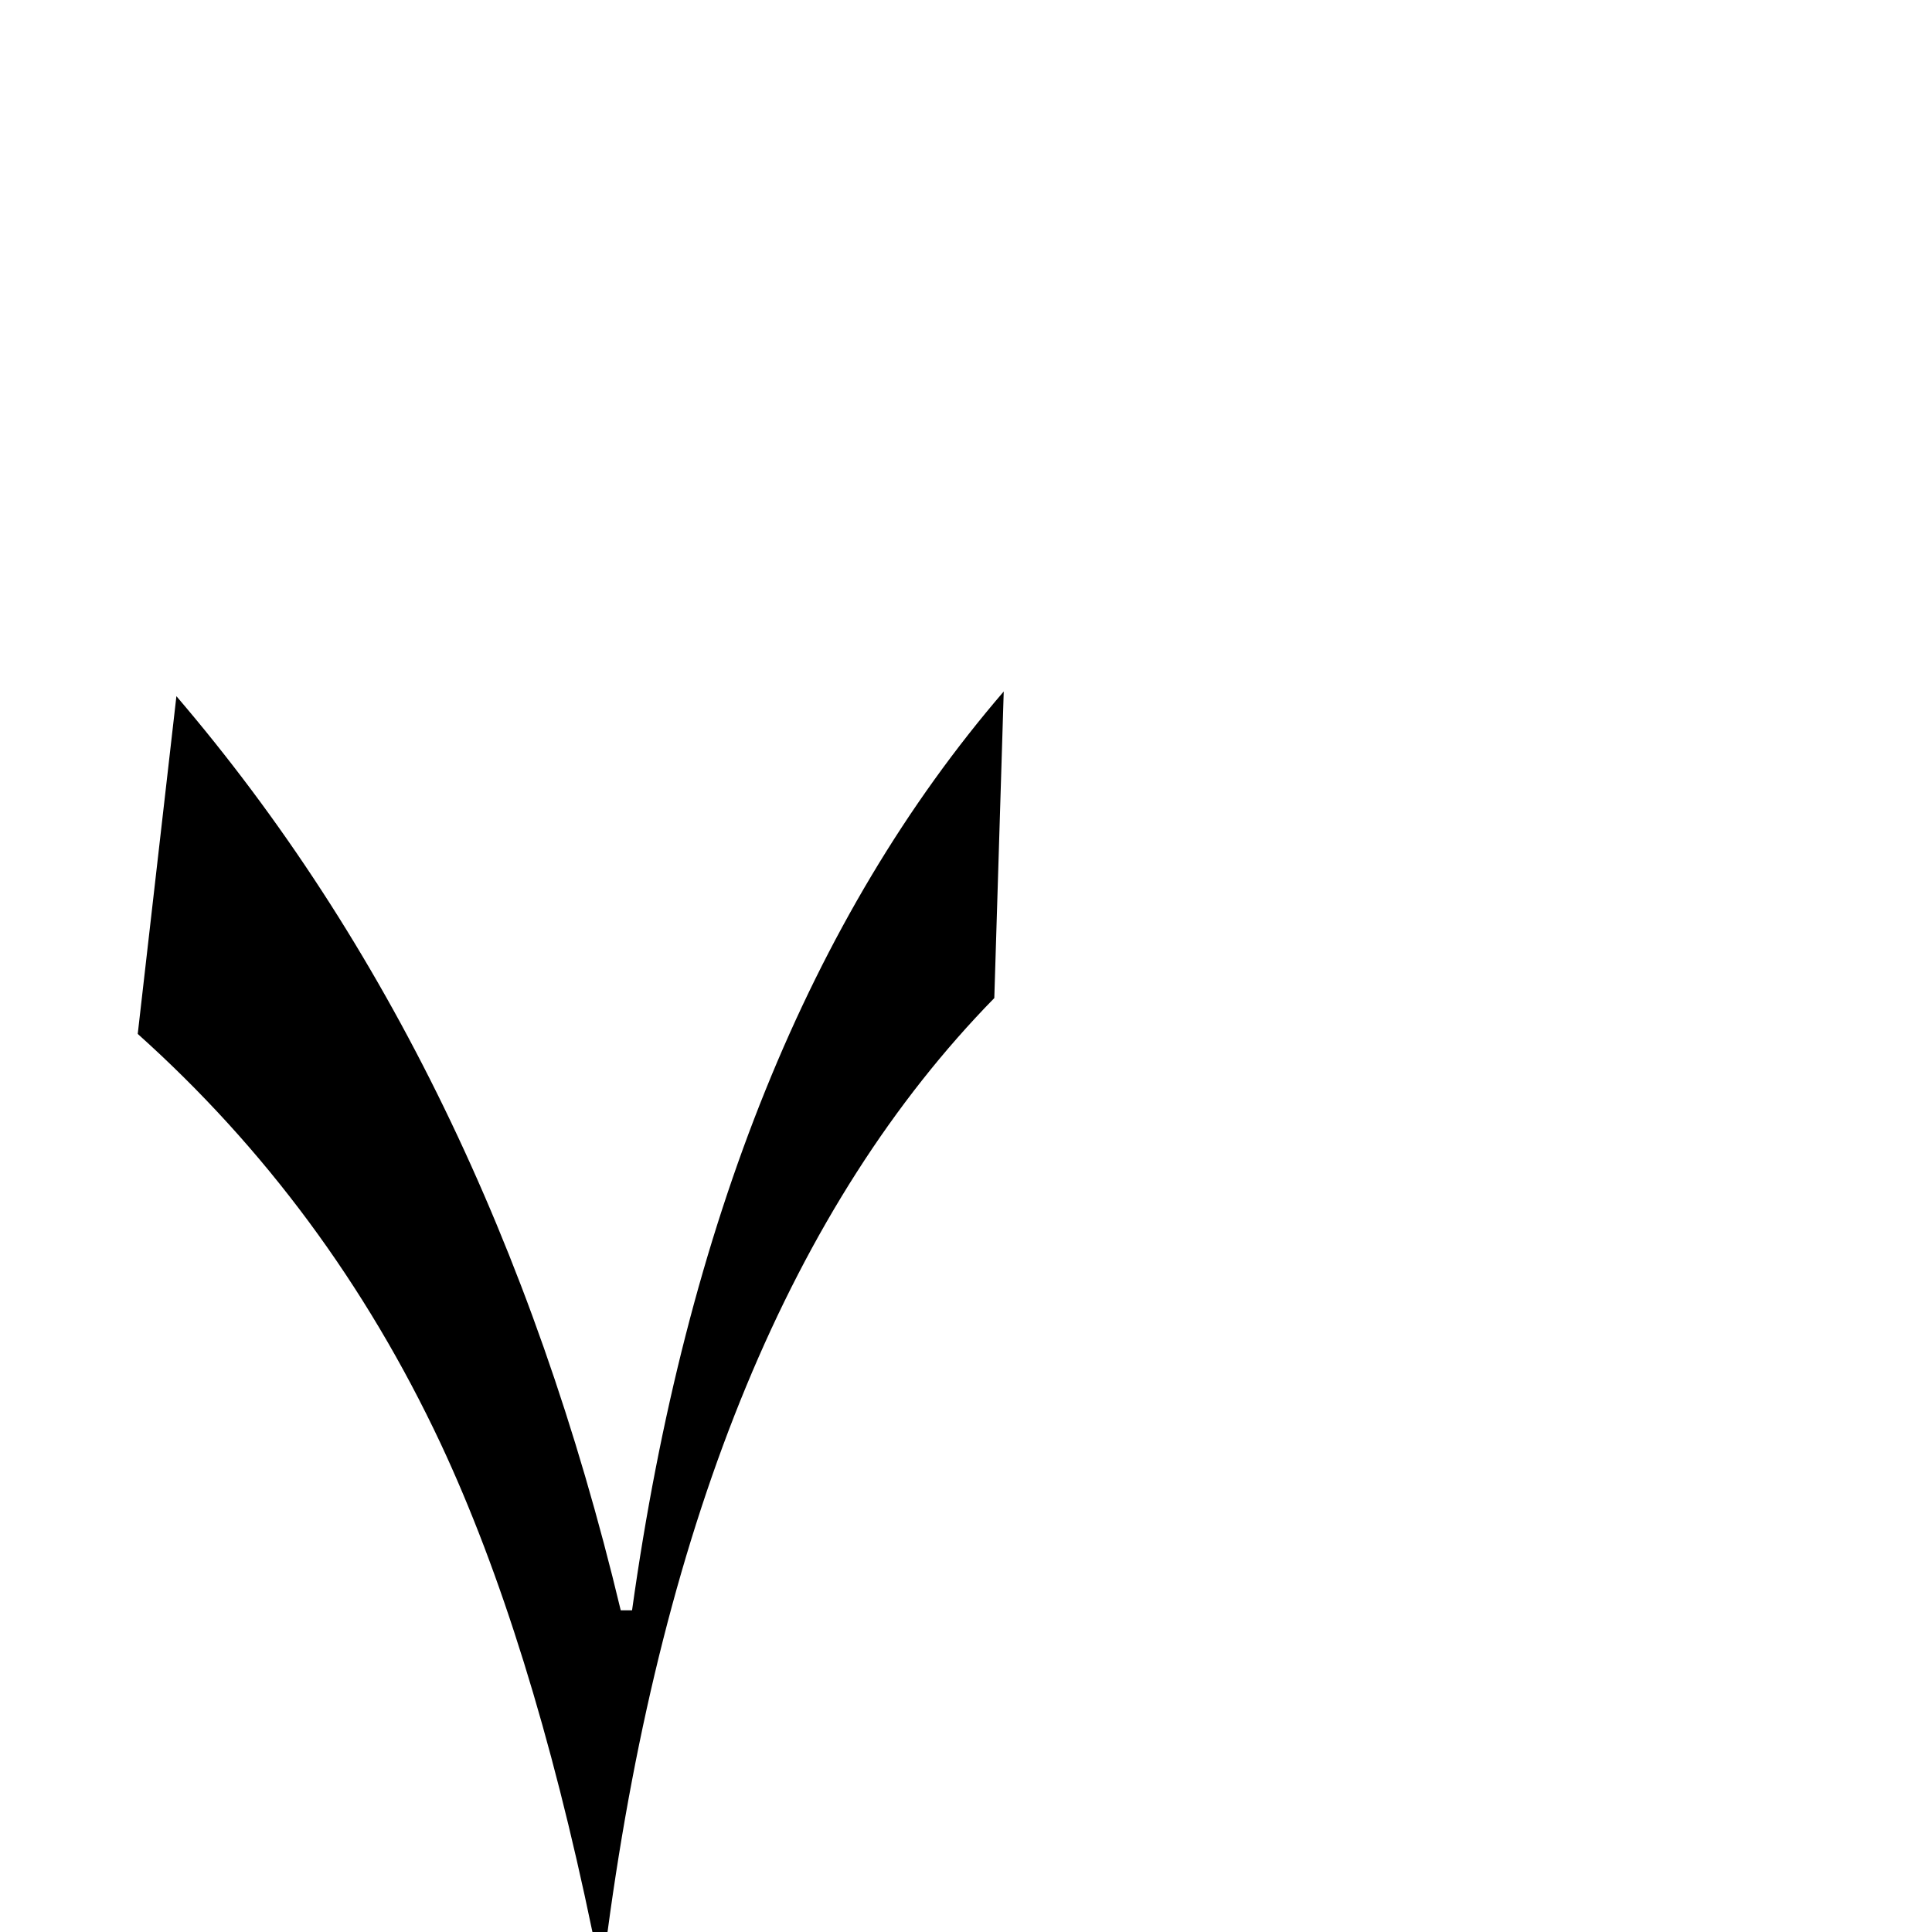 <?xml version="1.0" standalone="no"?>
<!DOCTYPE svg PUBLIC "-//W3C//DTD SVG 1.1//EN" "http://www.w3.org/Graphics/SVG/1.1/DTD/svg11.dtd" >
<svg viewBox="0 -442 2048 2048">
  <g transform="matrix(1 0 0 -1 0 1606)">
   <path fill="currentColor"
d="M1064 1315l-10 -325q-321 -328 -410 -990h-16q-65 313 -161 518q-119 253 -321 434l41 358q332 -388 471 -969h12q86 616 394 974z" />
  </g>

</svg>
